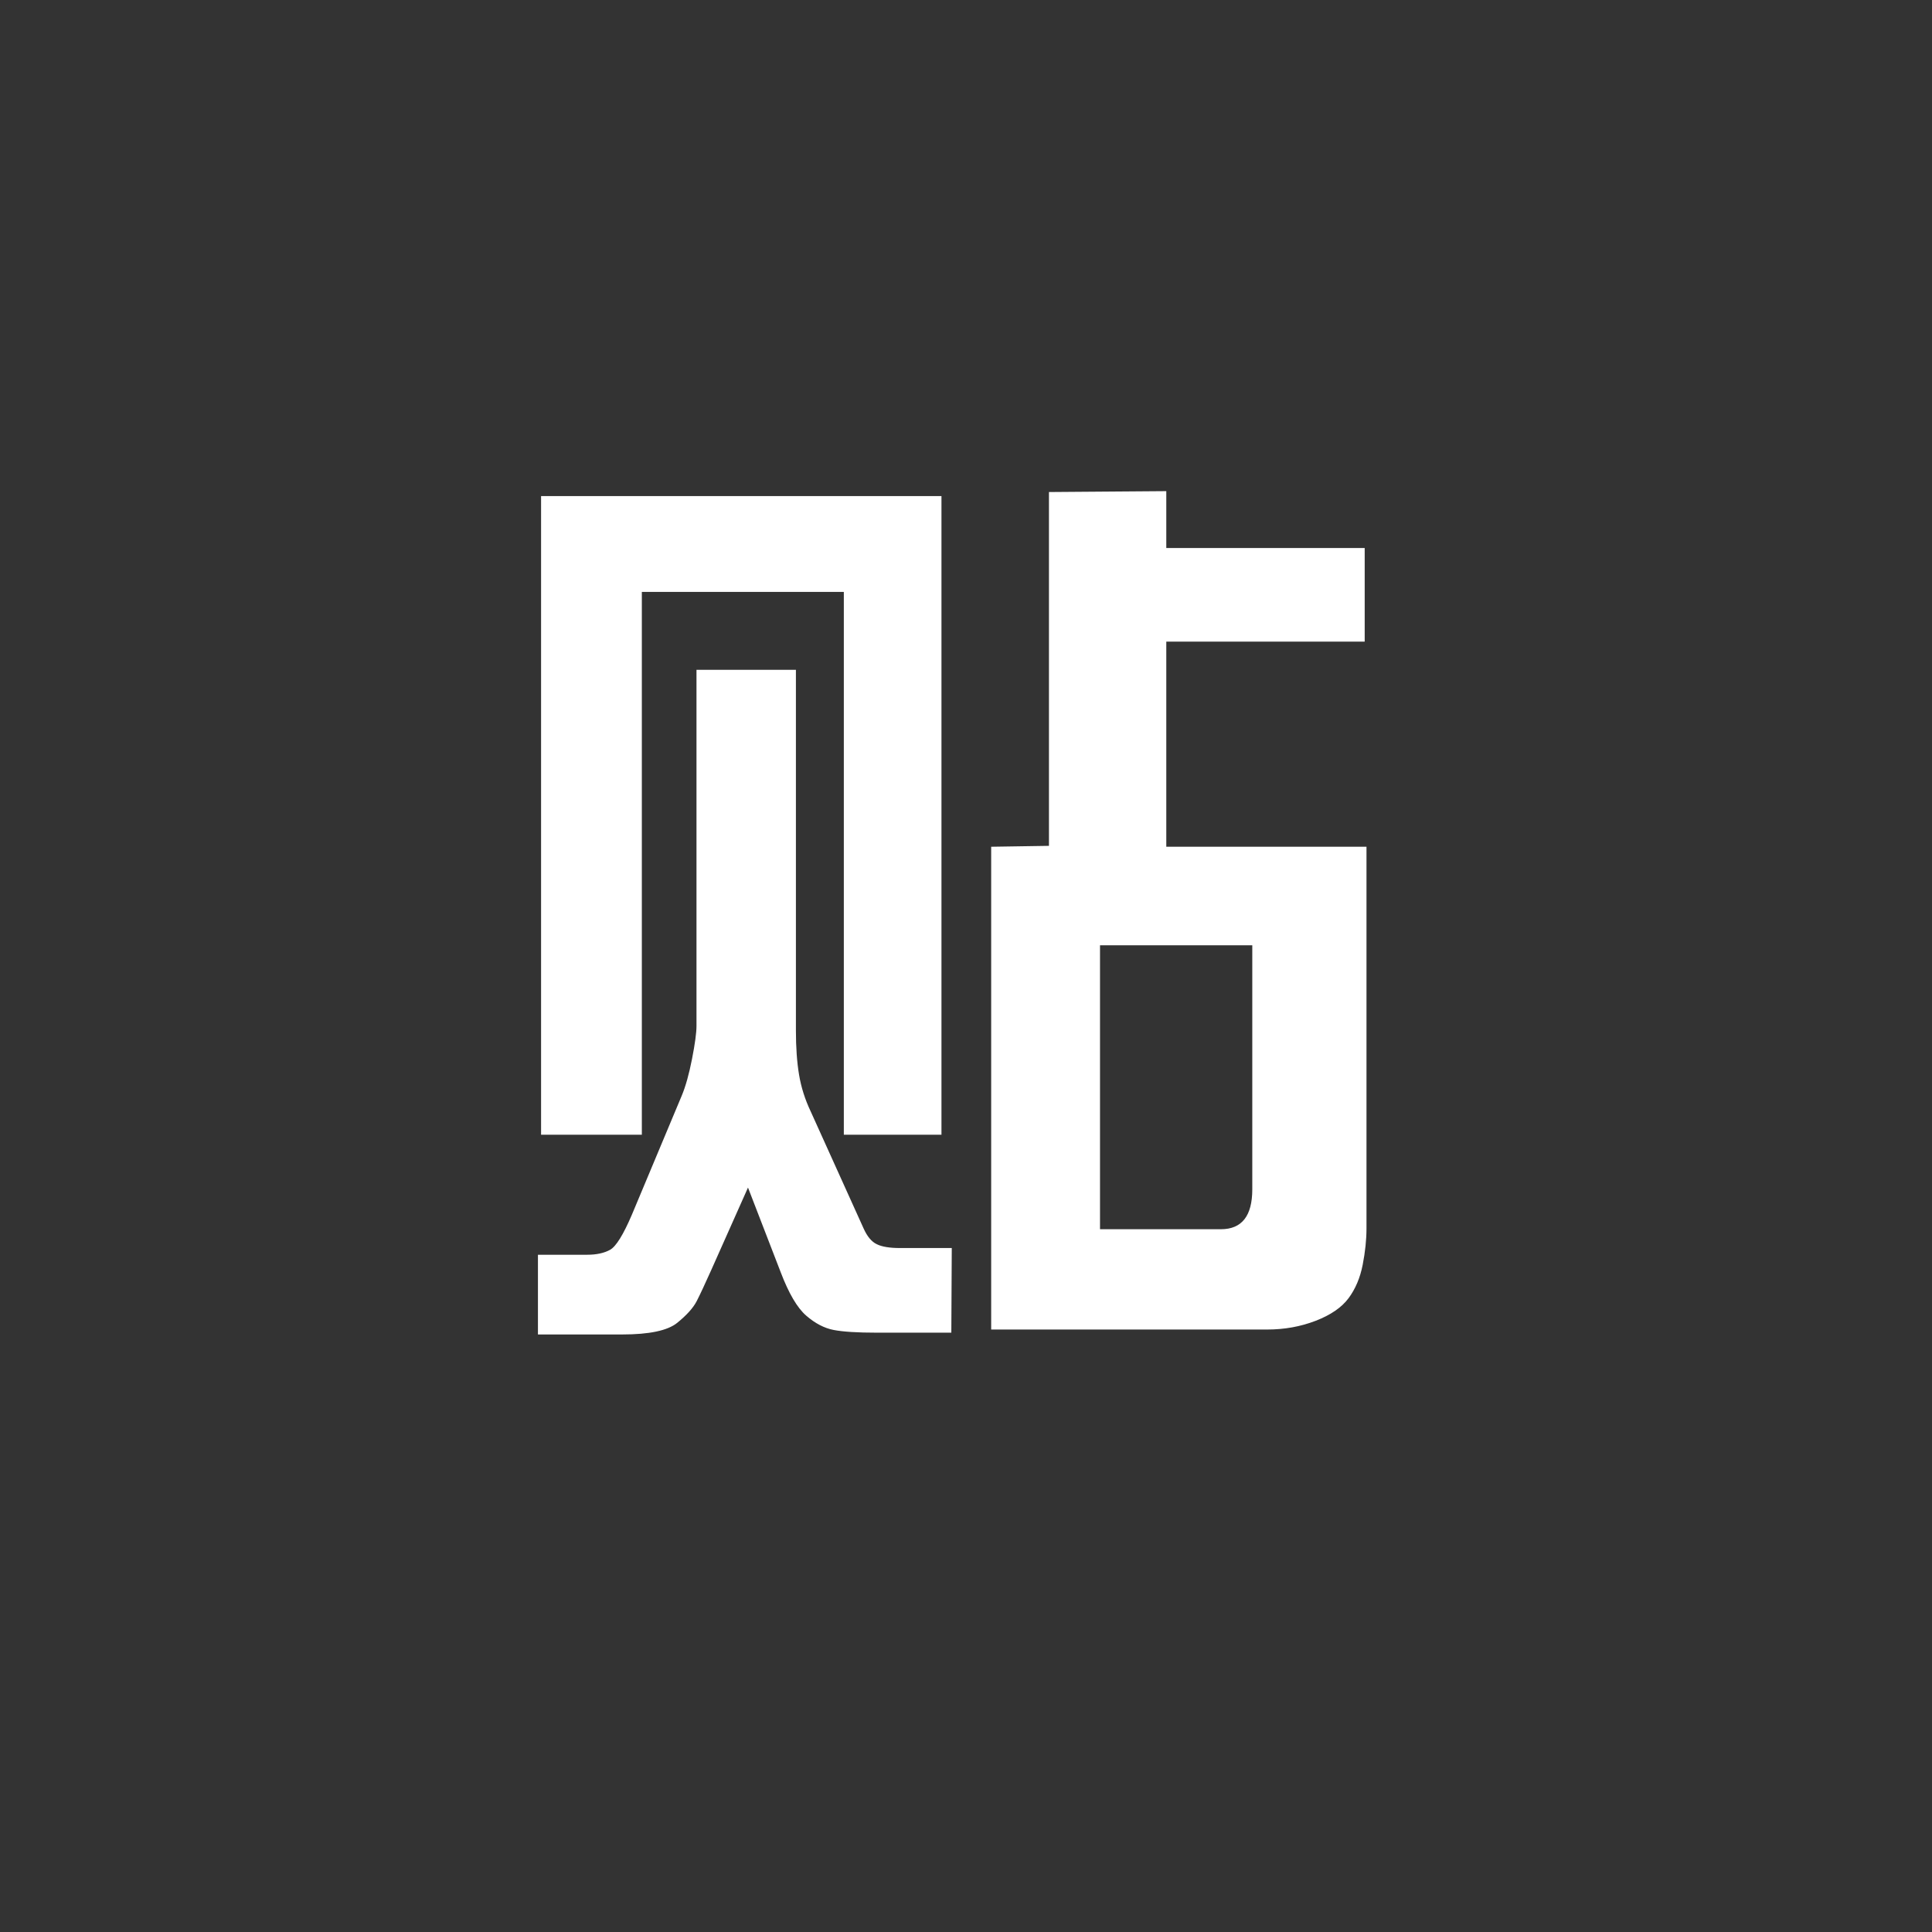 <?xml version="1.0" standalone="no"?><!DOCTYPE svg PUBLIC "-//W3C//DTD SVG 1.1//EN" "http://www.w3.org/Graphics/SVG/1.1/DTD/svg11.dtd"><svg t="1482913612718" class="icon" style="" viewBox="0 0 1024 1024" version="1.1" xmlns="http://www.w3.org/2000/svg" p-id="6327" xmlns:xlink="http://www.w3.org/1999/xlink" width="48" height="48"><rect x="0" y="0" width="1024" height="1024" fill="#333333" stroke="none"/><defs><style type="text/css"></style></defs><path d="M77.352 484.042a428.765 428.765 0 1 0 857.53 0 428.765 428.765 0 1 0-857.53 0z" fill="" p-id="6328"></path><path d="M369.15 355.027h52.699v191.09c0 9.02 0.552 16.854 1.662 23.5 1.105 6.647 3.164 13.137 6.171 19.465l28.011 61.956c1.9 4.273 4.233 7.08 7.003 8.427 2.767 1.342 6.843 2.018 12.225 2.018h27.536l-0.237 44.864h-39.405c-10.289 0-17.922-0.474-22.906-1.425-4.986-0.95-9.852-3.482-14.6-7.596-4.747-4.117-9.258-11.79-13.53-23.026l-17.329-44.864-19.464 43.677c-3.324 7.438-5.897 12.938-7.715 16.498-1.821 3.56-5.264 7.397-10.326 11.513-5.066 4.114-14.799 6.172-29.198 6.172H285.12v-42.253h26.111c4.904 0 8.939-0.872 12.107-2.612 3.164-1.743 7.04-7.993 11.632-18.753l26.35-62.906c2.054-4.902 3.875-11.393 5.459-19.464 1.58-8.07 2.374-13.923 2.374-17.566V355.027z m-82.37-92.103h212.216v338.502h-51.749V313.723H340.19v287.702h-53.41v-338.5z m269.186-2.136l62.194-0.475v30.146h105.158v49.612H618.16v108.72h106.107v202.247c0 6.012-0.675 12.462-2.017 19.346-1.347 6.884-3.84 12.777-7.479 17.684-3.643 4.904-9.457 8.902-17.447 11.988-7.993 3.086-16.58 4.628-25.756 4.628H525.345V448.791l30.621-0.474v-187.53z m107.77 240.227h-80.708v150.497h64.091c11.076 0 16.617-7.043 16.617-21.127v-129.37z" fill="#FFFFFF" p-id="6329"></path></svg>